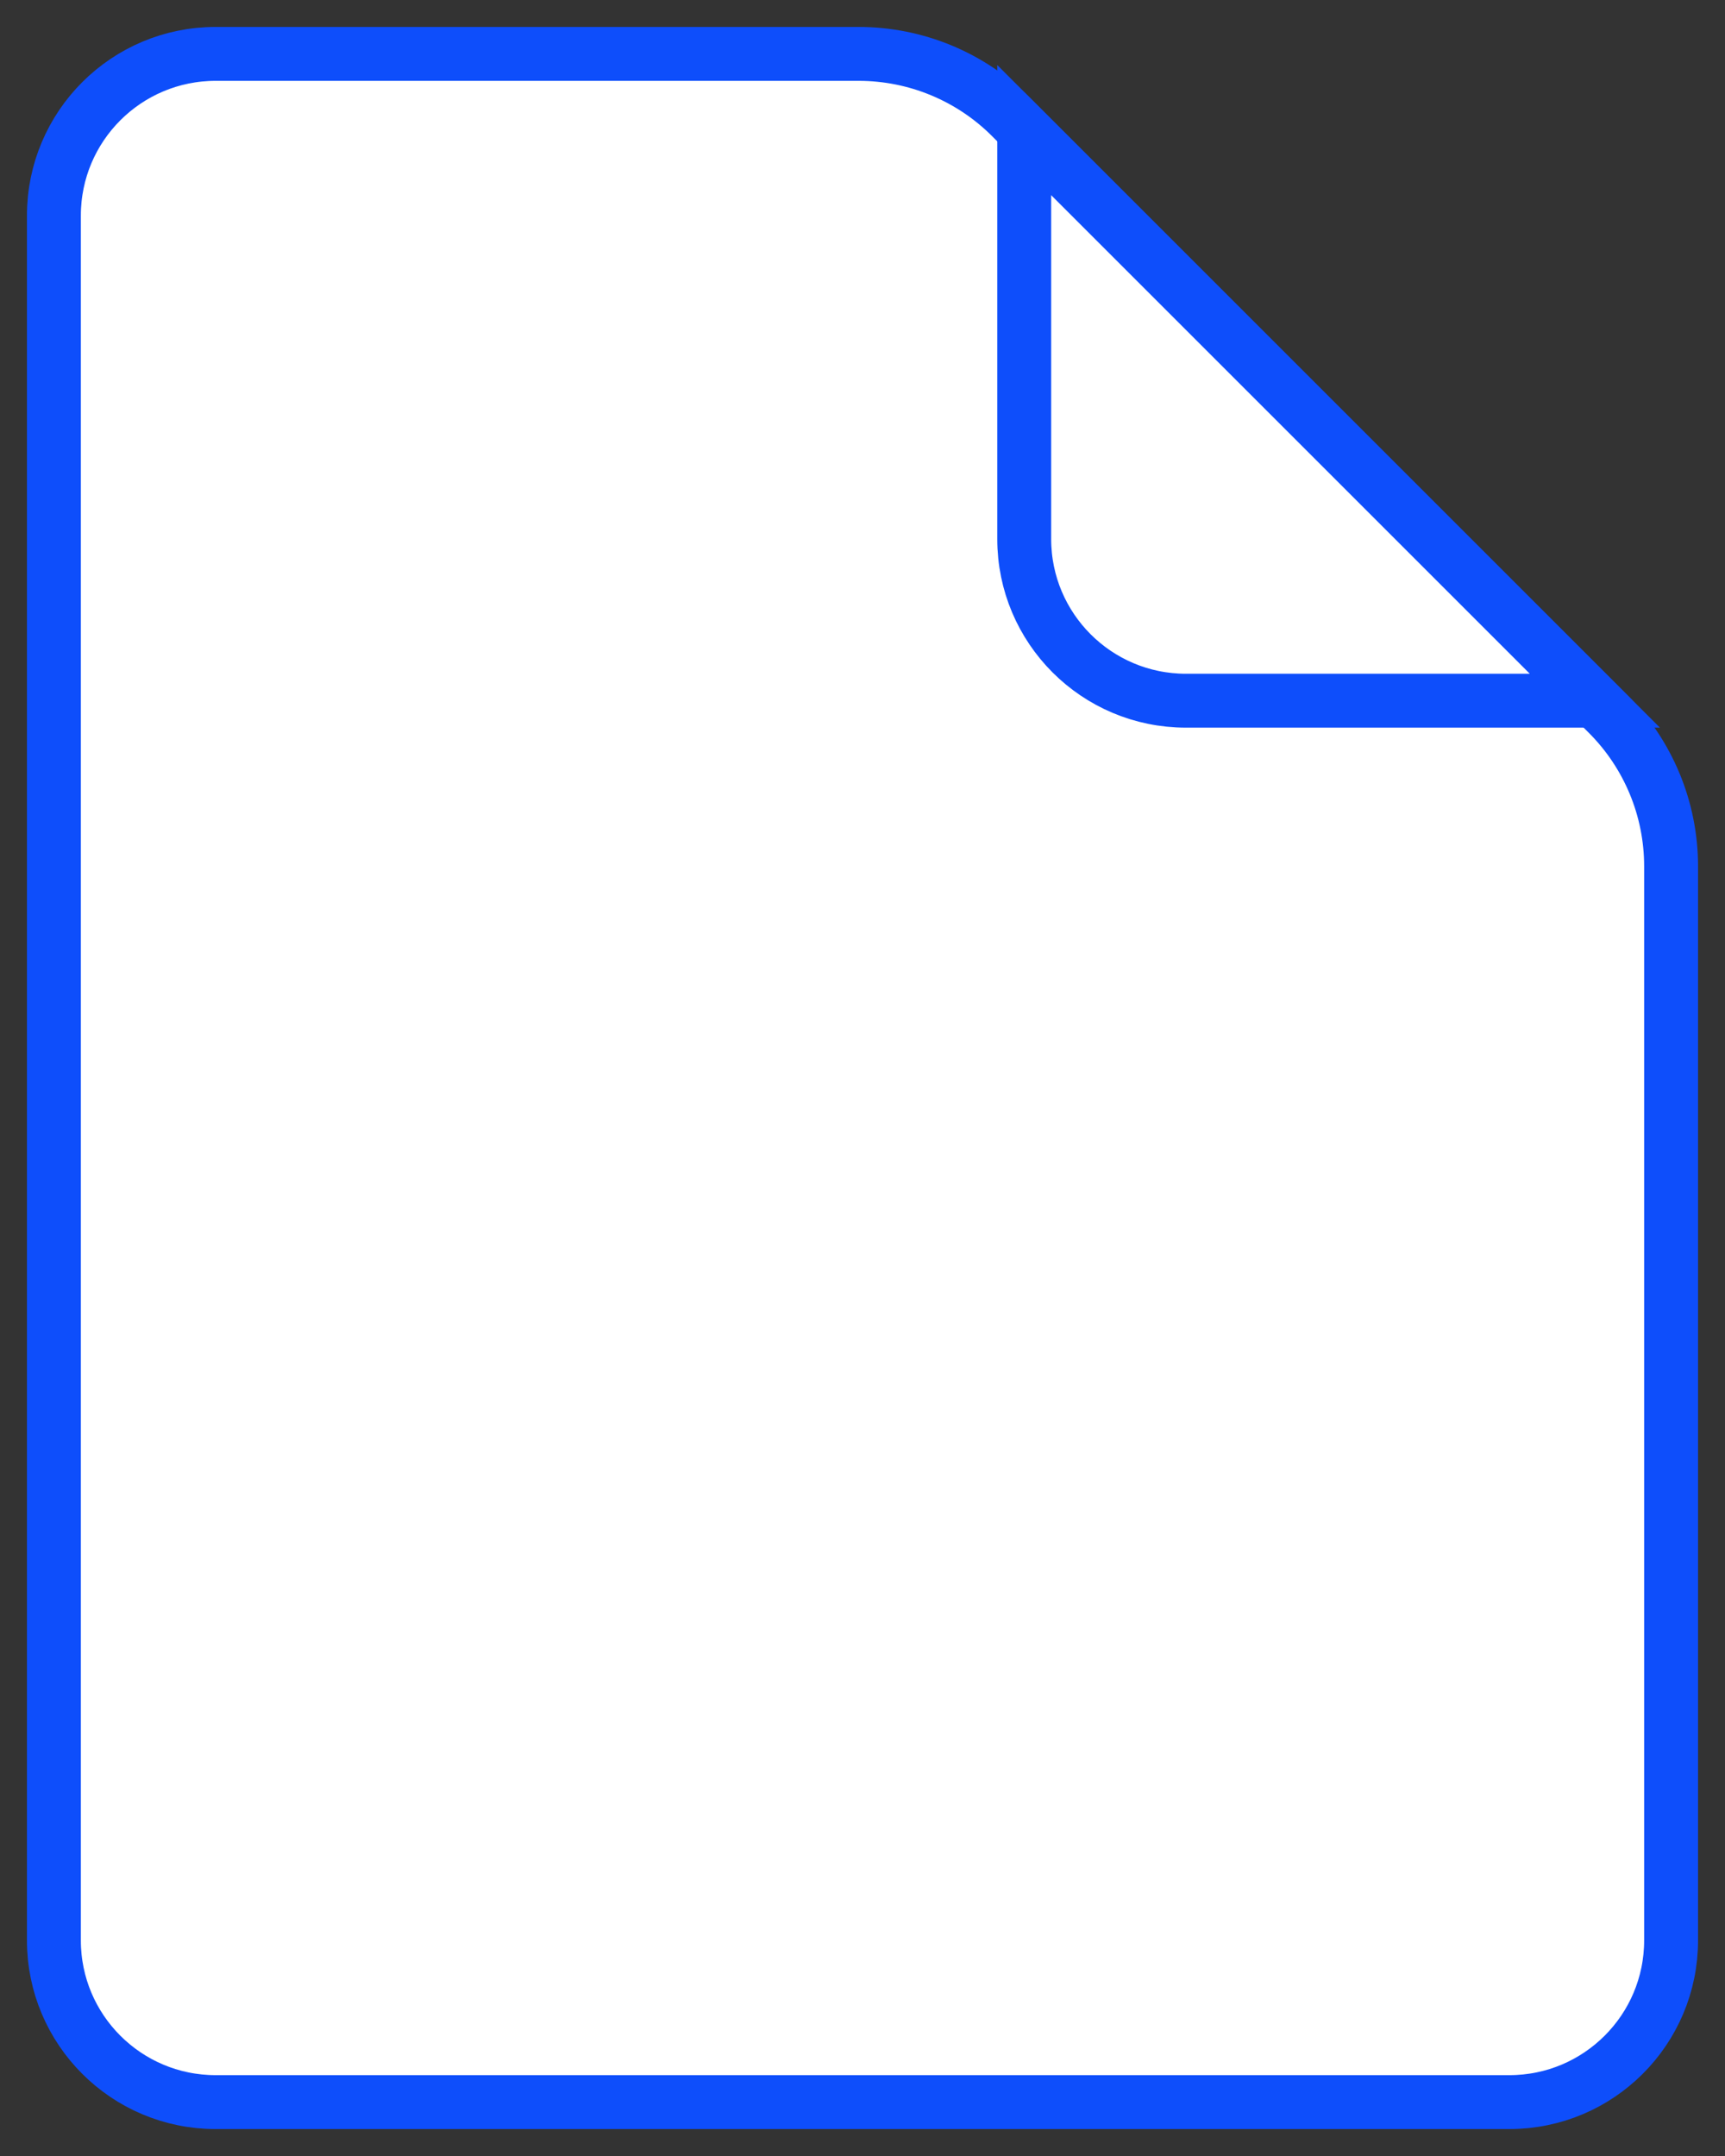 <svg width="32" height="40" viewBox="0 0 32 40" fill="none" 
    xmlns="http://www.w3.org/2000/svg">
    <rect x="0" y="0" width="32" height="40" fill="#333333" stroke="none"/>
    <path d="M1 4C1 2.343 2.343 1 4 1H15.929C16.99 1 18.007 1.421 18.757 2.172L29.828 13.243C30.578 13.993 31 15.01 31 16.071V36C31 37.657 29.657 39 28 39H4C2.343 39 1 37.657 1 36V4Z" fill="white" stroke="#0E4EFB" strokeWidth="2"/>
    <path d="M29.586 13L22 13C20.343 13 19 11.657 19 10V2.414L29.586 13Z" fill="white" stroke="#0E4EFB" strokeWidth="2"/>
</svg>
